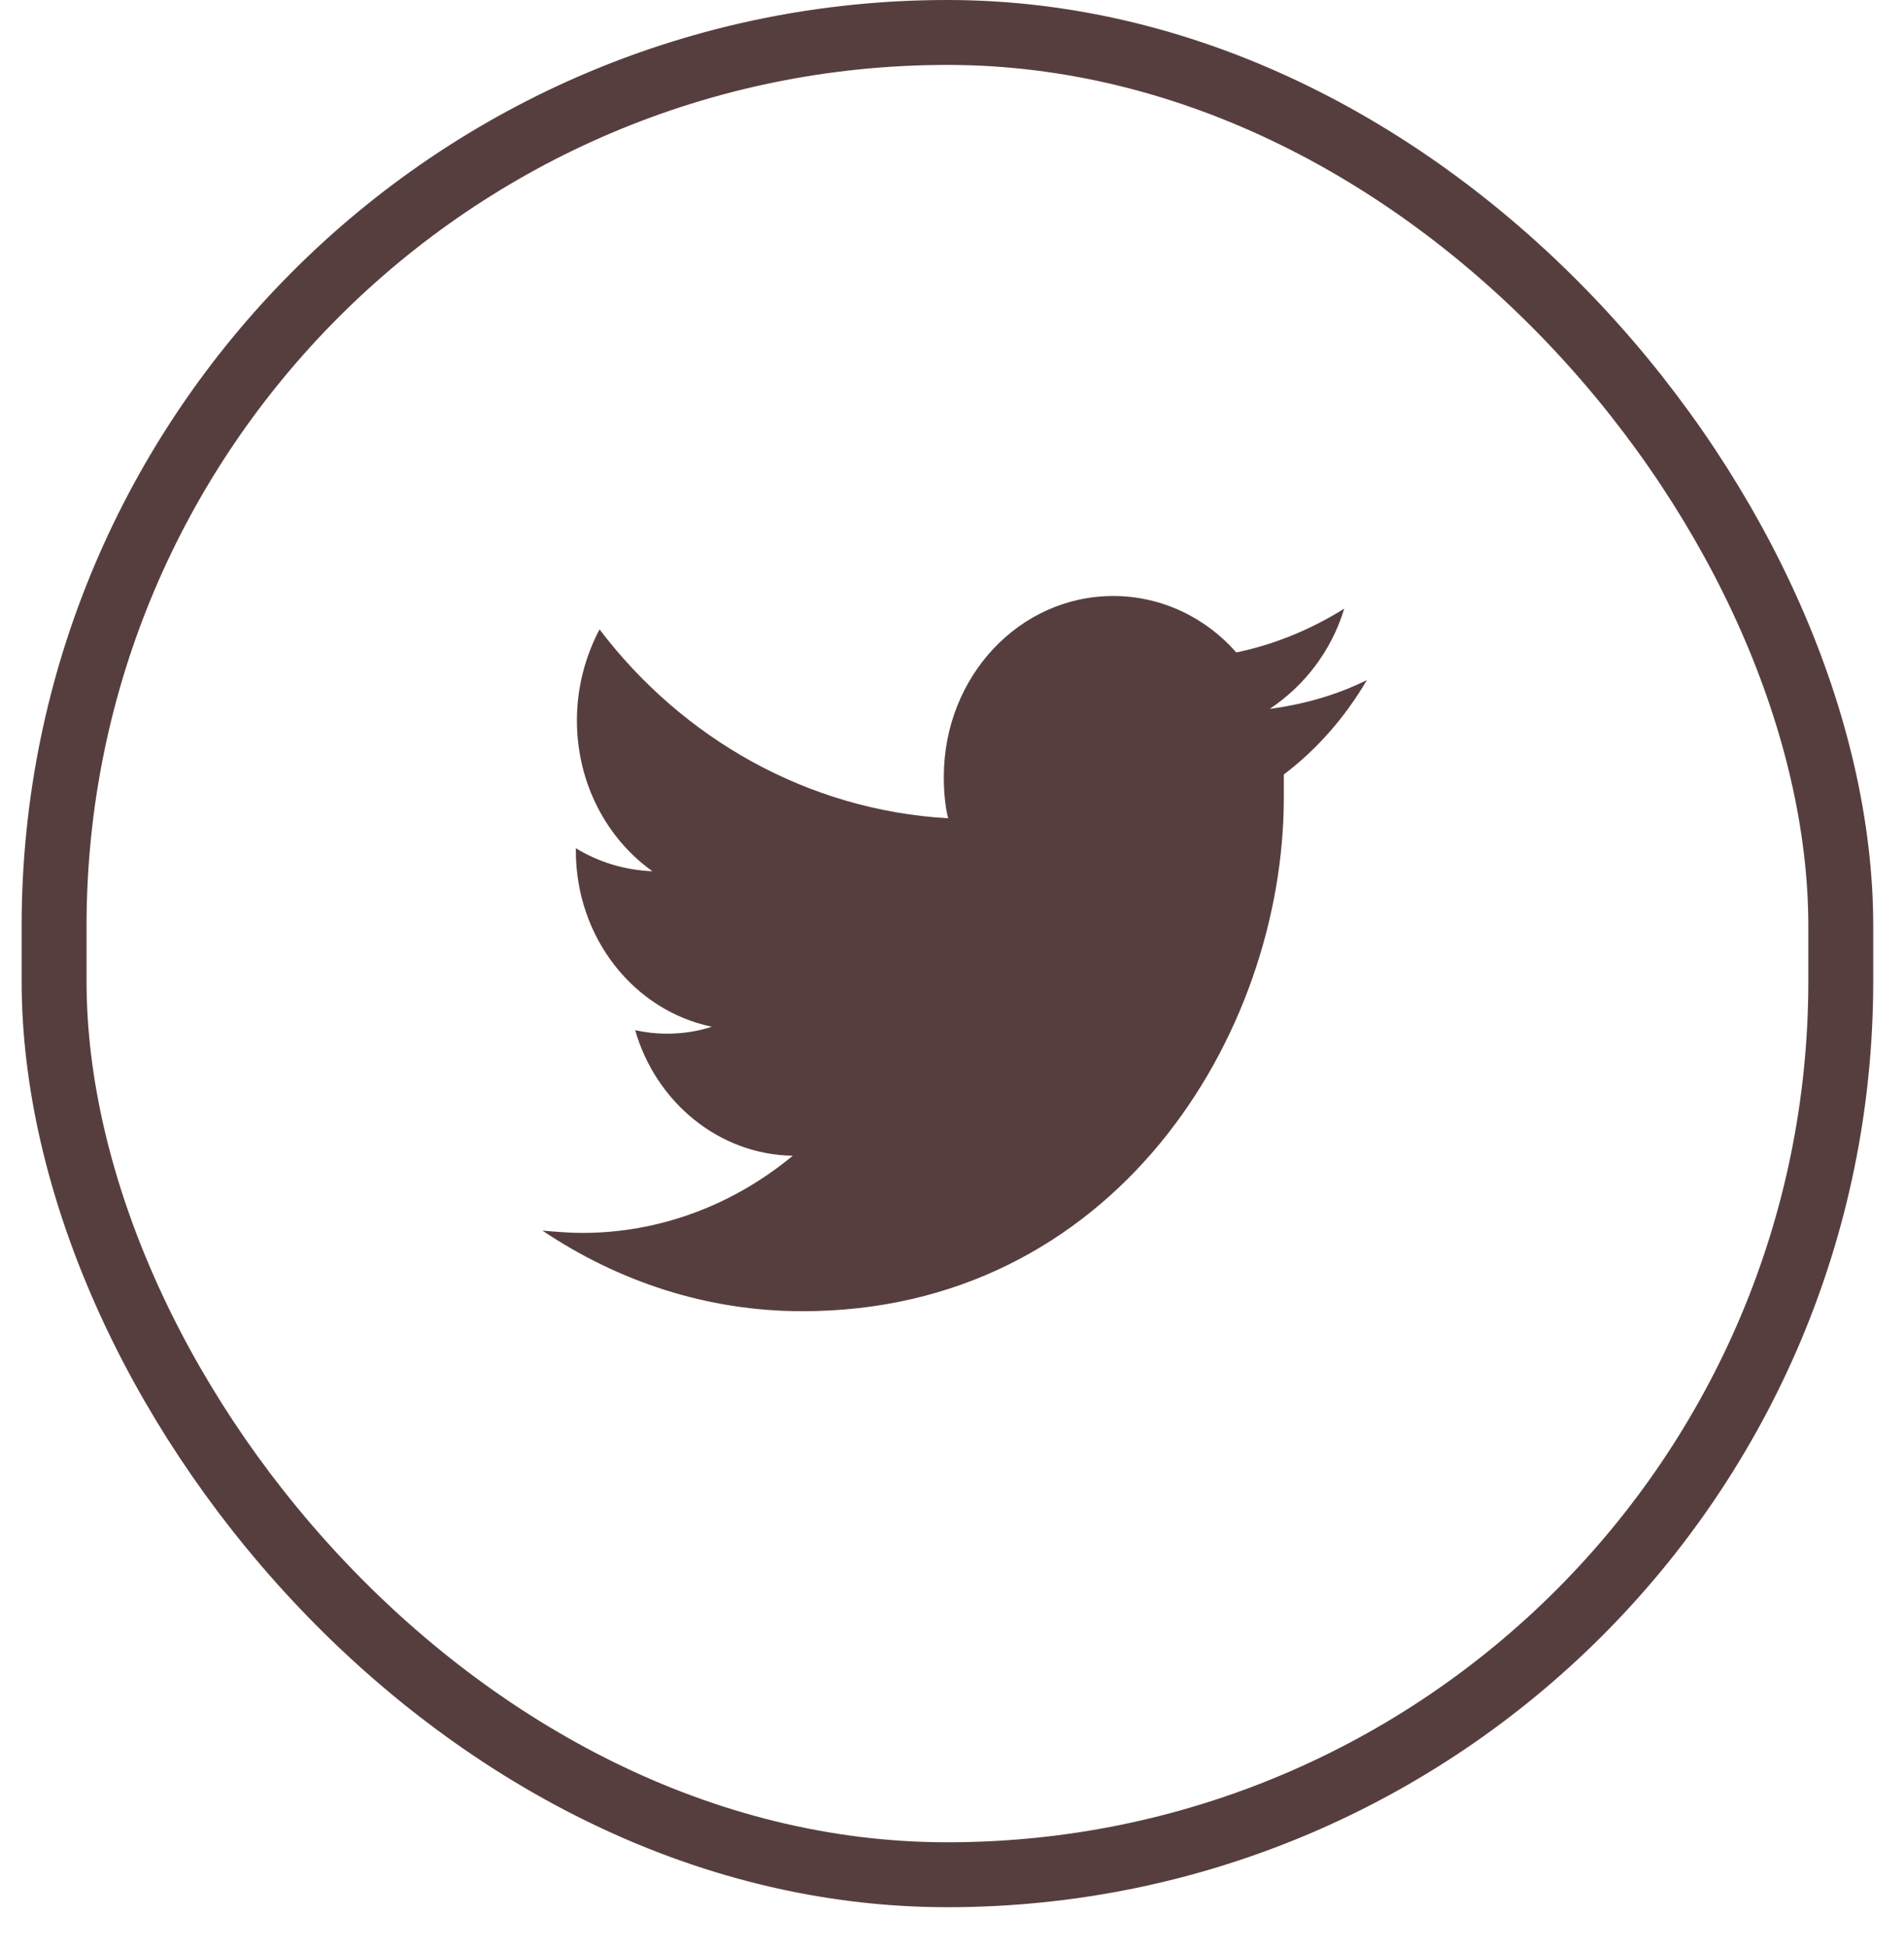 <svg width="44" height="45" viewBox="0 0 44 45" fill="none" xmlns="http://www.w3.org/2000/svg">
<rect x="1.25" y="0.75" width="41.289" height="42.561" rx="20.644" stroke="#573E3E" stroke-width="1.5"/>
<path d="M29.668 17.893C29.668 18.079 29.668 18.266 29.668 18.425C29.668 23.933 25.727 30.292 18.544 30.292C16.325 30.292 14.28 29.6 12.534 28.429C12.833 28.456 13.157 28.483 13.457 28.483C15.277 28.483 16.973 27.817 18.32 26.7C16.599 26.673 15.152 25.449 14.678 23.8C14.928 23.853 15.152 23.88 15.427 23.88C15.776 23.88 16.125 23.826 16.449 23.72C14.654 23.347 13.307 21.671 13.307 19.649C13.307 19.622 13.307 19.622 13.307 19.596C13.831 19.915 14.429 20.101 15.078 20.128C14.03 19.383 13.332 18.106 13.332 16.643C13.332 15.871 13.531 15.153 13.855 14.541C15.776 17.068 18.669 18.718 21.911 18.904C21.836 18.611 21.811 18.266 21.811 17.946C21.811 15.632 23.557 13.769 25.727 13.769C26.849 13.769 27.872 14.275 28.57 15.073C29.468 14.886 30.291 14.541 31.064 14.062C30.765 15.046 30.141 15.844 29.343 16.377C30.141 16.27 30.89 16.057 31.588 15.711C31.089 16.563 30.441 17.308 29.668 17.893Z" fill="#573E3E"/>
</svg>
